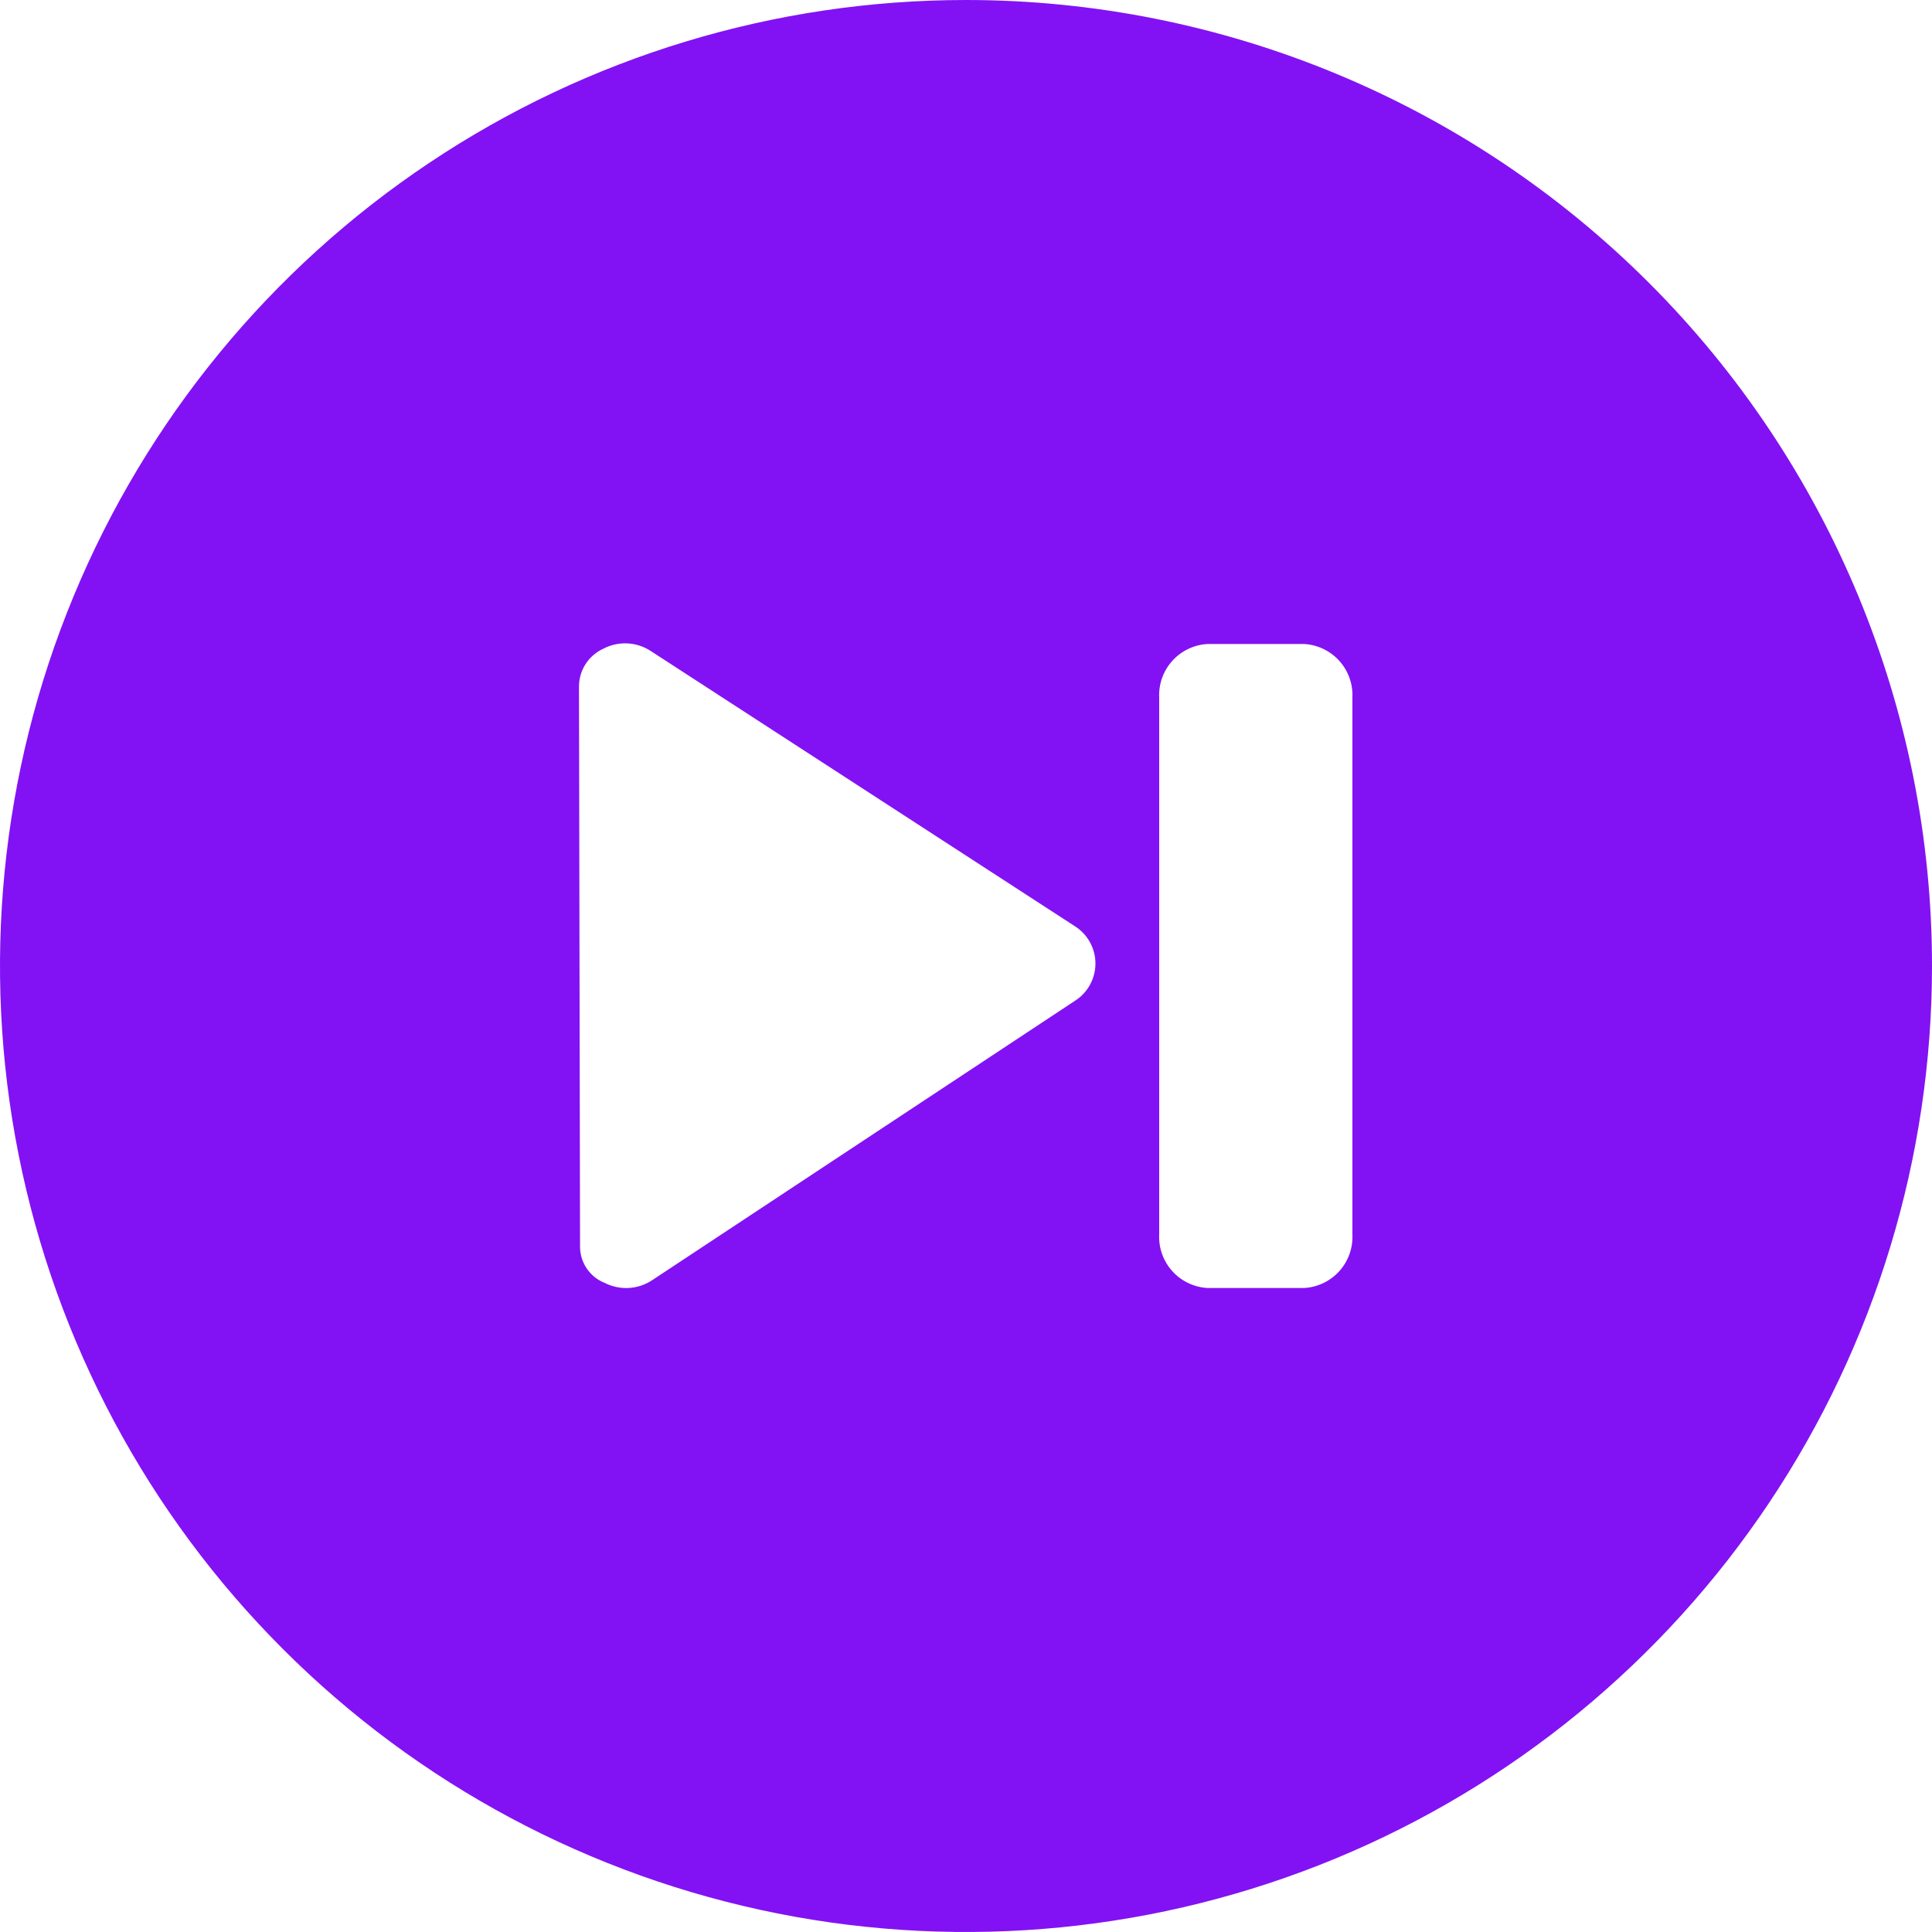 <svg width="60" height="60" viewBox="0 0 60 60" fill="none" xmlns="http://www.w3.org/2000/svg">
<path fill-rule="evenodd" clip-rule="evenodd" d="M30 0C24.067 0 18.266 1.759 13.333 5.056C8.399 8.352 4.554 13.038 2.284 18.52C0.013 24.001 -0.581 30.033 0.576 35.853C1.734 41.672 4.591 47.018 8.787 51.213C12.982 55.409 18.328 58.266 24.147 59.424C29.967 60.581 35.999 59.987 41.481 57.716C46.962 55.446 51.648 51.601 54.944 46.667C58.241 41.734 60 35.933 60 30C60 22.044 56.839 14.413 51.213 8.787C45.587 3.161 37.956 0 30 0ZM40.5 20H37.5C37.081 20.023 36.687 20.212 36.406 20.524C36.125 20.836 35.979 21.247 36 21.667V38.333C35.979 38.753 36.125 39.164 36.406 39.476C36.687 39.788 37.081 39.977 37.5 40H40.5C40.92 39.977 41.313 39.788 41.594 39.476C41.875 39.164 42.021 38.753 42 38.333V21.667C42.021 21.247 41.875 20.836 41.594 20.524C41.313 20.212 40.92 20.023 40.5 20ZM18.014 38.741C18.019 38.979 18.094 39.211 18.23 39.406C18.366 39.602 18.556 39.753 18.778 39.841C19.009 39.959 19.267 40.013 19.526 39.999C19.784 39.985 20.035 39.902 20.251 39.759L33.391 31.076C33.585 30.951 33.744 30.78 33.853 30.578C33.963 30.375 34.021 30.148 34.02 29.918C34.019 29.688 33.96 29.461 33.848 29.26C33.737 29.058 33.577 28.888 33.382 28.765L20.206 20.215C19.989 20.074 19.739 19.993 19.48 19.981C19.222 19.969 18.965 20.026 18.736 20.147C18.512 20.249 18.322 20.413 18.188 20.619C18.054 20.826 17.983 21.066 17.981 21.312L18.014 38.741Z" fill="#8212F3"/>
</svg>
